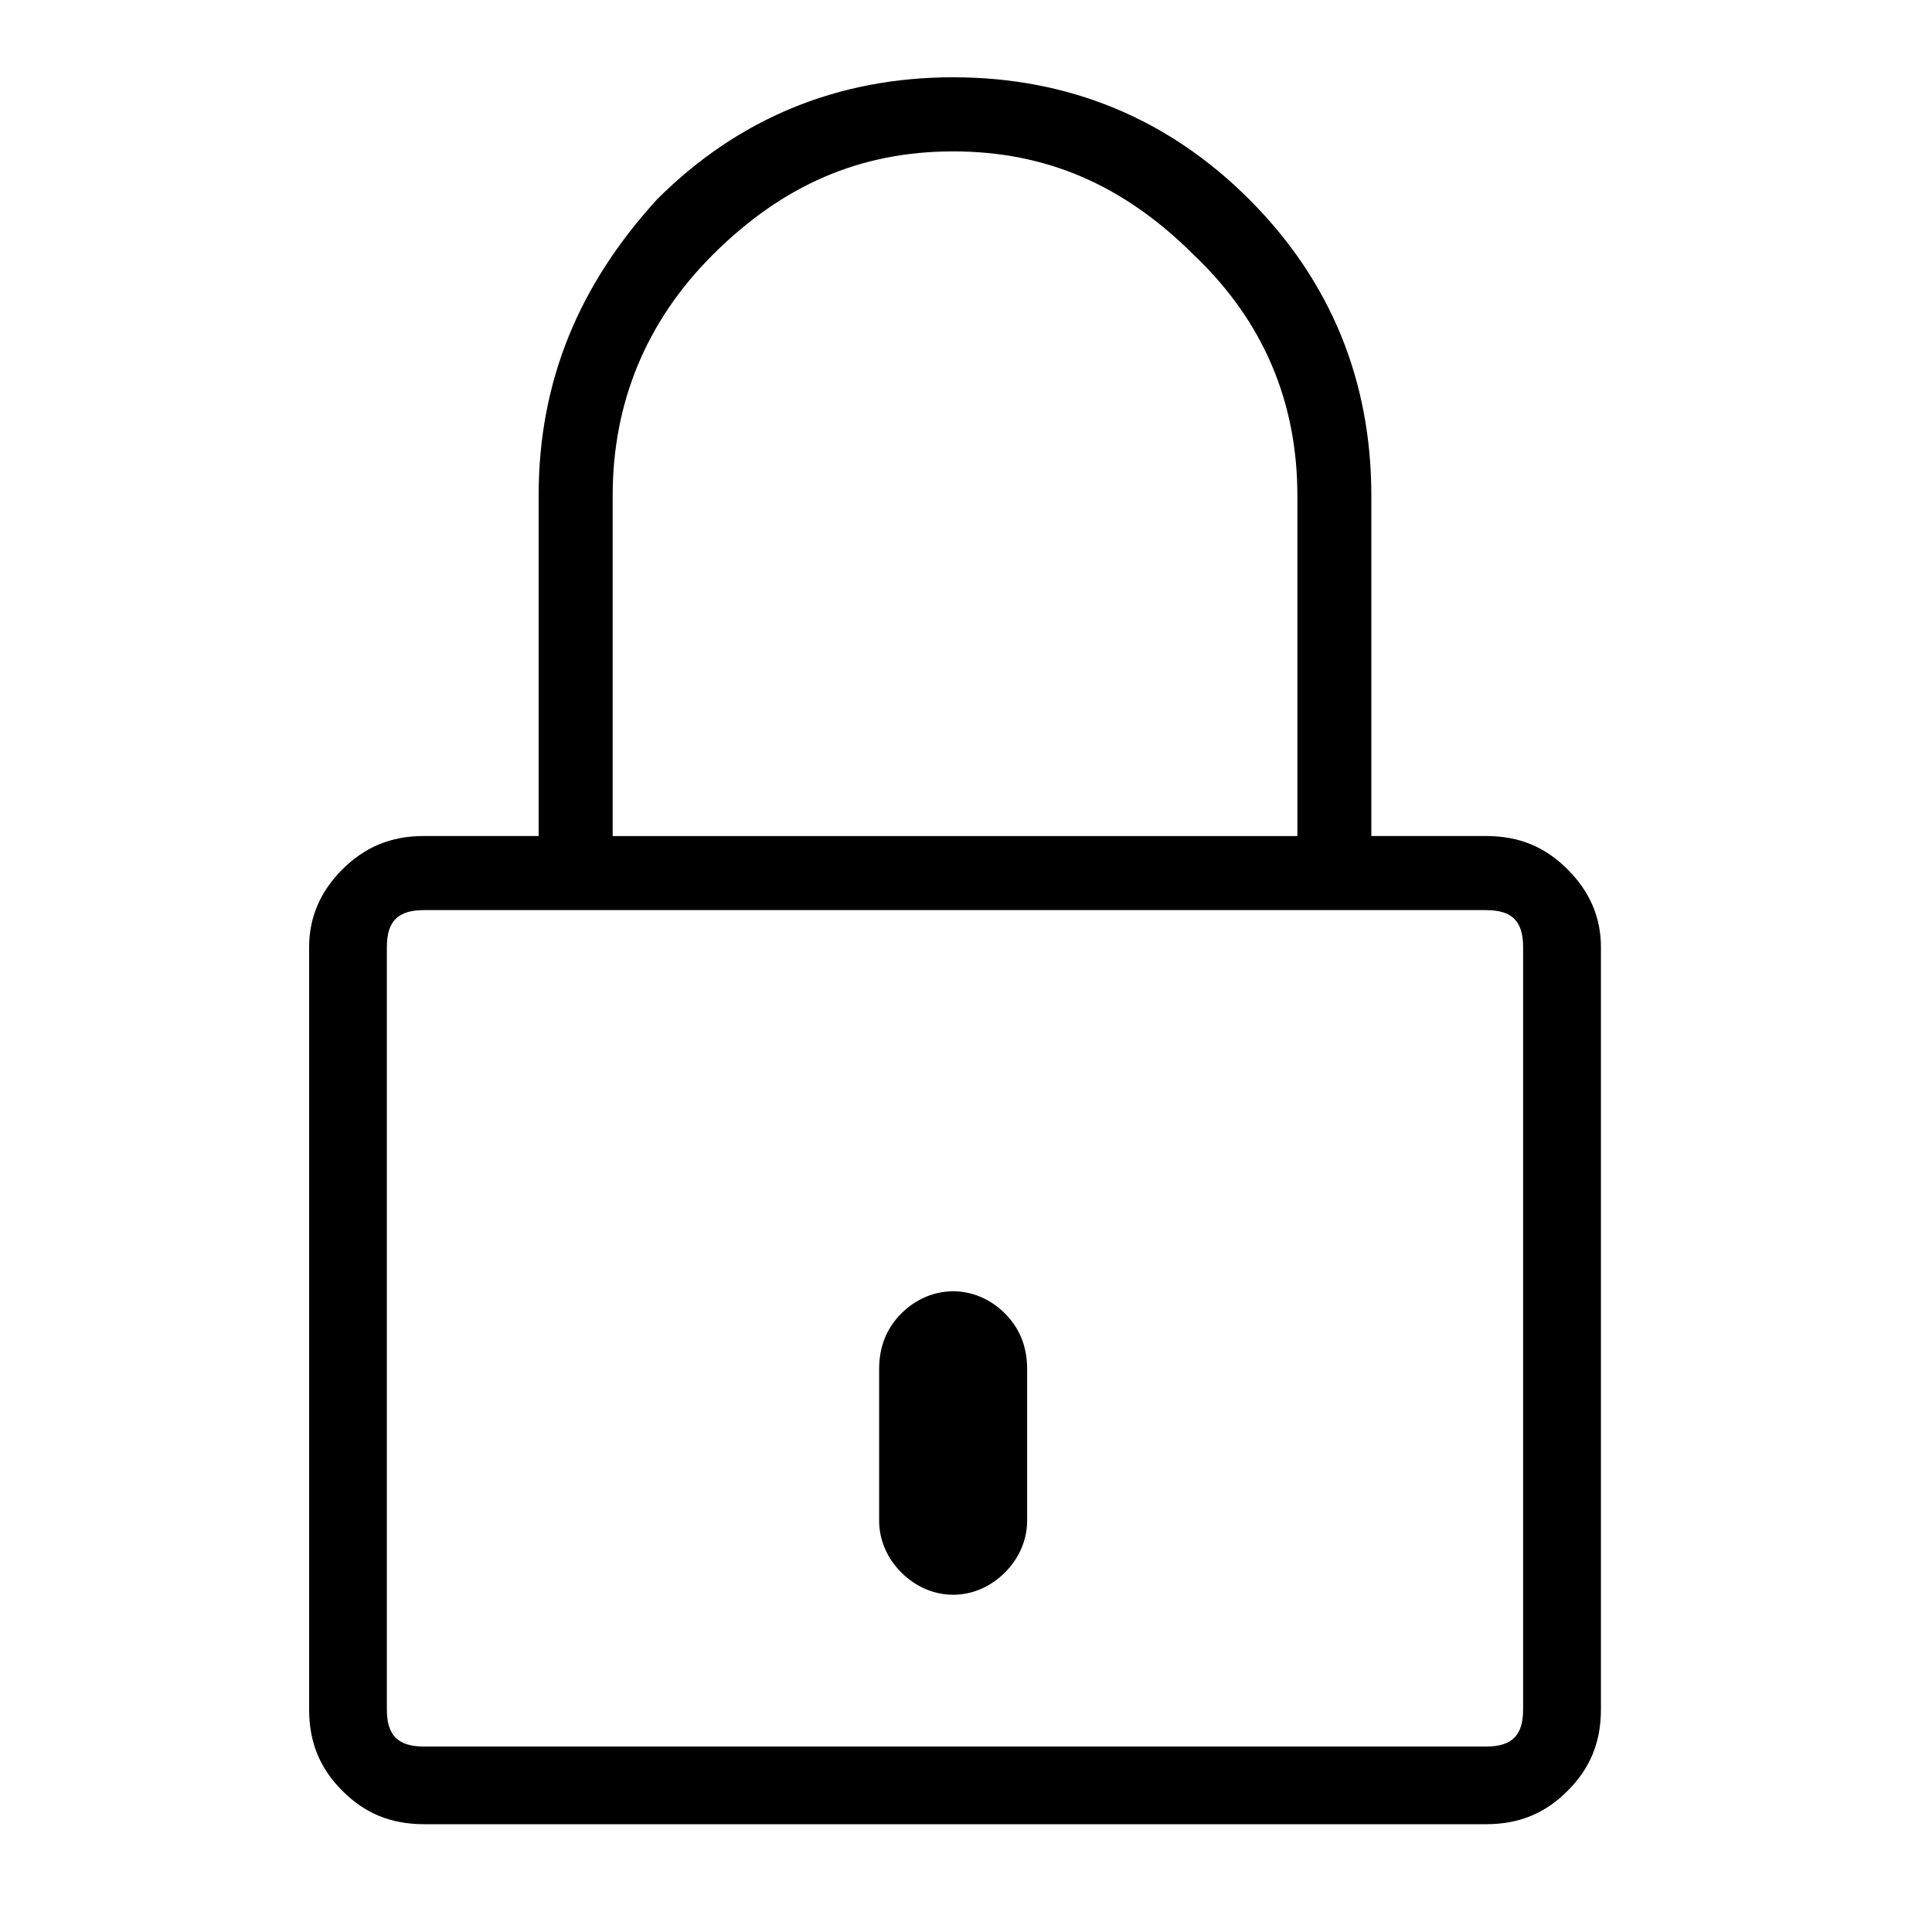 <svg xmlns="http://www.w3.org/2000/svg" viewBox="0 0 25 25" id="lock-closed">
  <path d="M17.746,10.818 C17.746,10.818 19.23,10.818 19.23,10.818 C19.662,10.818 19.997,10.962 20.284,11.249 C20.572,11.537 20.716,11.872 20.716,12.255 C20.716,12.255 20.716,12.255 20.716,12.255 C20.716,12.255 20.716,22.12 20.716,22.12 C20.716,22.552 20.572,22.887 20.284,23.174 C19.997,23.462 19.662,23.605 19.23,23.605 C19.23,23.605 19.23,23.605 19.23,23.605 C19.23,23.605 5.485,23.605 5.485,23.605 C5.054,23.605 4.719,23.462 4.431,23.174 C4.144,22.887 4,22.552 4,22.12 C4,22.12 4,22.12 4,22.12 C4,22.12 4,12.255 4,12.255 C4,11.872 4.144,11.536 4.431,11.249 C4.719,10.963 5.054,10.818 5.485,10.818 C5.485,10.818 5.485,10.818 5.485,10.818 C5.485,10.818 6.97,10.818 6.97,10.818 C6.97,10.818 6.97,6.412 6.97,6.412 C6.97,4.927 7.496,3.682 8.502,2.58 C8.502,2.58 8.502,2.58 8.502,2.58 C9.556,1.527 10.849,1 12.334,1 C13.818,1 15.112,1.527 16.165,2.58 C17.219,3.634 17.745,4.927 17.745,6.412 C17.745,6.412 17.745,6.412 17.745,6.412 C17.745,6.412 17.745,10.818 17.745,10.818 L17.746,10.818 Z M7.928,6.412 C7.928,6.412 7.928,6.412 7.928,6.412 C7.928,6.412 7.928,10.819 7.928,10.819 C7.928,10.819 16.788,10.819 16.788,10.819 C16.788,10.819 16.788,6.412 16.788,6.412 C16.788,5.215 16.357,4.162 15.448,3.299 C15.448,3.299 15.448,3.299 15.448,3.299 C14.537,2.389 13.532,1.959 12.334,1.959 C11.137,1.959 10.131,2.39 9.221,3.299 C9.221,3.299 9.221,3.299 9.221,3.299 C8.359,4.161 7.928,5.215 7.928,6.412 Z M19.709,22.121 C19.709,22.121 19.709,22.121 19.709,22.121 C19.709,22.121 19.709,12.255 19.709,12.255 C19.709,11.92 19.566,11.777 19.23,11.777 C19.23,11.777 19.23,11.777 19.23,11.777 C19.23,11.777 5.485,11.777 5.485,11.777 C5.15,11.777 5.006,11.92 5.006,12.255 C5.006,12.255 5.006,12.255 5.006,12.255 C5.006,12.255 5.006,22.121 5.006,22.121 C5.006,22.456 5.15,22.6 5.485,22.6 C5.485,22.6 5.485,22.6 5.485,22.6 C5.485,22.6 19.23,22.6 19.23,22.6 C19.566,22.6 19.709,22.456 19.709,22.121 Z M11.663,16.996 C11.855,16.805 12.095,16.709 12.334,16.709 C12.573,16.709 12.812,16.805 13.004,16.996 C13.195,17.188 13.291,17.427 13.291,17.715 C13.291,17.715 13.291,17.715 13.291,17.715 C13.291,17.715 13.291,19.678 13.291,19.678 C13.291,19.917 13.195,20.157 13.004,20.348 C12.812,20.54 12.573,20.636 12.334,20.636 C12.095,20.636 11.855,20.54 11.663,20.348 C11.472,20.157 11.376,19.917 11.376,19.678 C11.376,19.678 11.376,19.678 11.376,19.678 C11.376,19.678 11.376,17.715 11.376,17.715 C11.376,17.427 11.472,17.188 11.663,16.996 Z"/>
  <title>Lock Closed</title>
</svg>